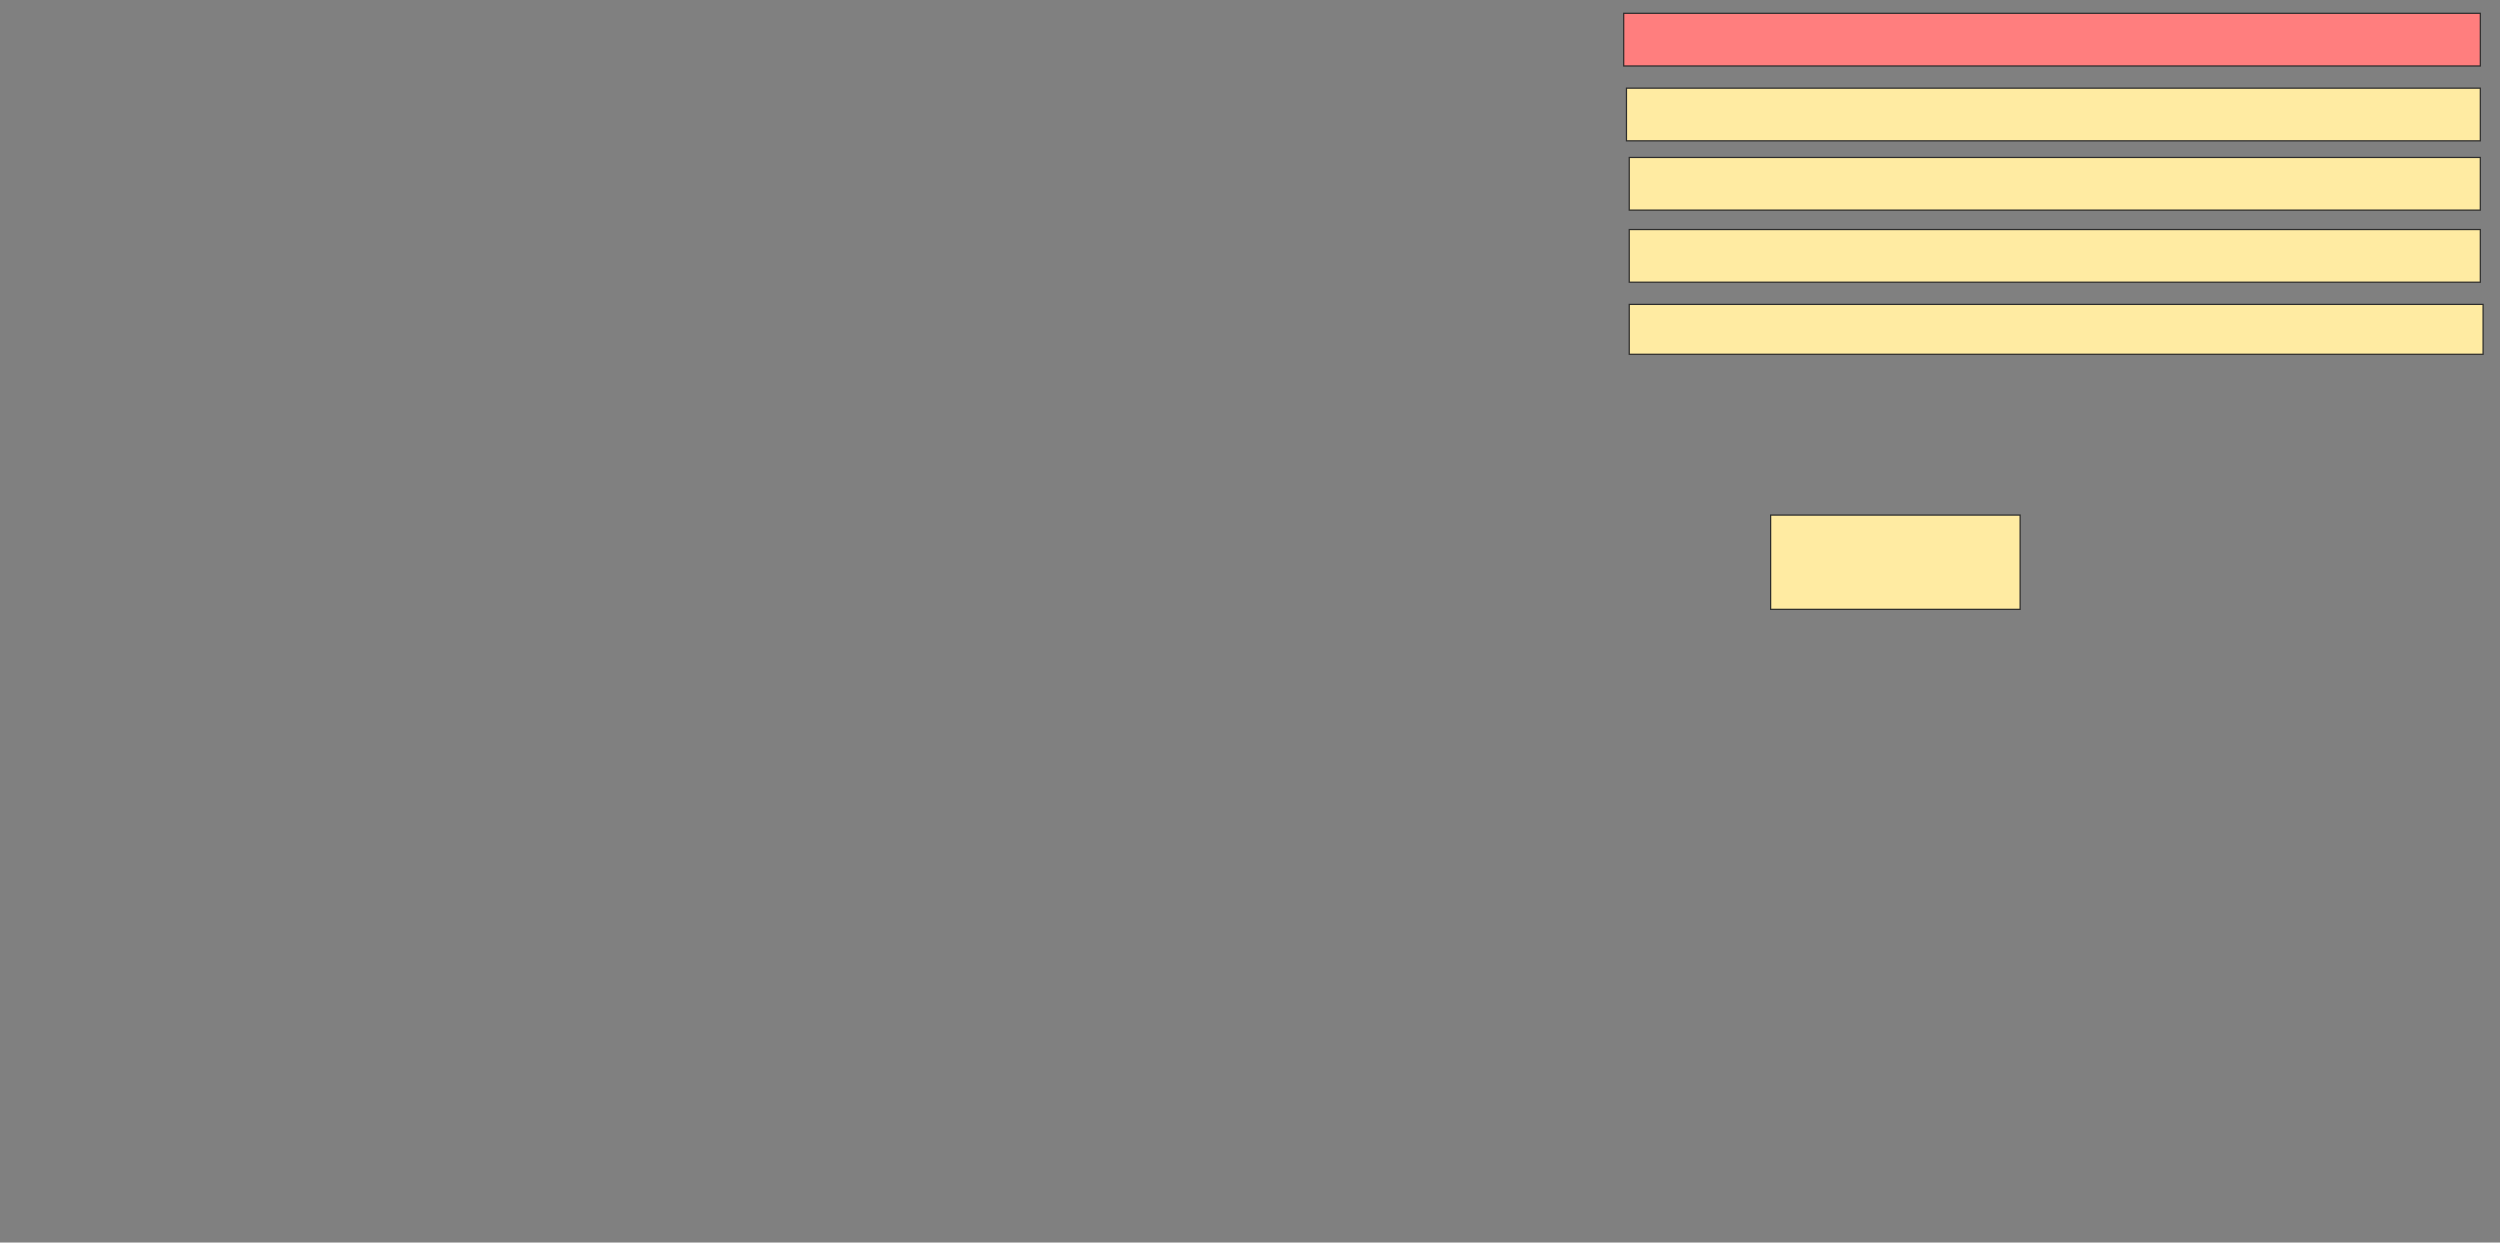 <svg xmlns="http://www.w3.org/2000/svg" width="2004" height="996">
 <rect width="100%" height="100%" fill="#808080" stroke="none"/>
 <!-- Created with Image Occlusion Enhanced -->
 <g>
  <title>Labels</title>
 </g>
 <g>
  <title>Masks</title>
  <rect id="ee30df1e73584a898721ee58f5e8deaf-ao-1" height="75.556" width="200" y="412.889" x="1419.333" stroke="#2D2D2D" fill="#FFEBA2"/>
  <rect id="ee30df1e73584a898721ee58f5e8deaf-ao-2" height="40" width="684.444" y="244" x="1306" stroke="#2D2D2D" fill="#FFEBA2"/>
  <rect id="ee30df1e73584a898721ee58f5e8deaf-ao-3" height="42.222" width="682.222" y="184" x="1306" stroke="#2D2D2D" fill="#FFEBA2"/>
  <rect id="ee30df1e73584a898721ee58f5e8deaf-ao-4" height="42.222" width="682.222" y="126.222" x="1306" stroke="#2D2D2D" fill="#FFEBA2"/>
  <rect id="ee30df1e73584a898721ee58f5e8deaf-ao-5" height="42.222" width="684.444" y="70.667" x="1303.778" stroke="#2D2D2D" fill="#FFEBA2"/>
  <rect id="ee30df1e73584a898721ee58f5e8deaf-ao-6" height="42.222" width="686.667" y="10.667" x="1301.556" stroke="#2D2D2D" fill="#FF7E7E" class="qshape"/>
 </g>
</svg>